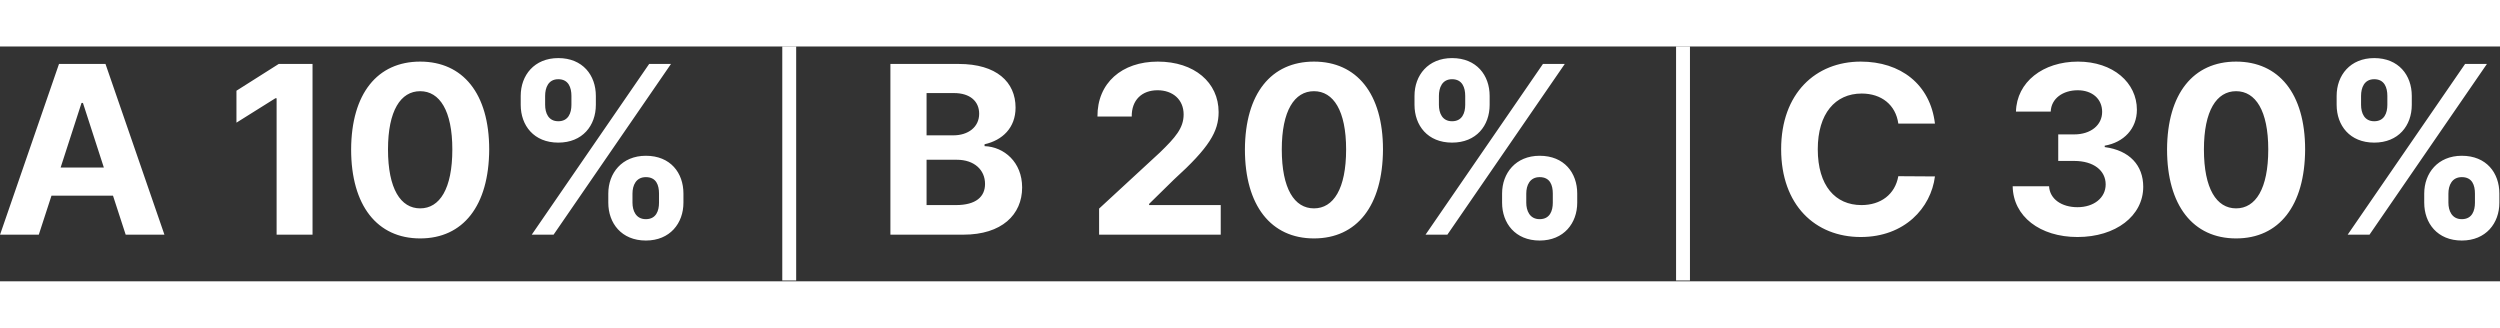 <svg viewBox="0 0 1597 150" height="150" width="1144" xmlns="http://www.w3.org/2000/svg" fill-rule="evenodd" fill="#fff"  clip-rule="evenodd" stroke-linejoin="round" stroke-miterlimit="2"><rect x="0" y="0" width="1597" height="150" fill="#333333" stroke="none"/><path d="M24.783 120.206l8.1-24.9h39.3l8.1 24.9h24.75l-37.65-109.05h-29.7L.033 120.206h24.75zm13.95-42.9l13.35-41.25h.9l13.35 41.25h-27.6zM199.645 11.156h-21.6l-27 17.1v20.4l24.9-15.6h.75v87.15h22.95V11.156zM268.4 122.606c27.45 0 43.95-20.85 44.1-56.85 0-35.7-16.8-56.1-44.1-56.1s-43.95 20.4-44.1 56.1c0 35.85 16.65 56.85 44.1 56.85zm0-19.2c-12.45 0-20.55-12.45-20.55-37.65 0-24.75 8.1-37.2 20.55-37.2 12.45 0 20.55 12.45 20.55 37.2 0 25.2-8.1 37.65-20.55 37.65zM388.579 99.806c0 13.05 8.4 24.15 24 24.15 15.45 0 24-11.1 24-24.15v-5.85c0-13.2-8.25-24.15-24-24.15-15.3 0-24 11.1-24 24.15v5.85zm-55.95-62.55c0 13.2 8.4 24.15 24 24.15 15.45 0 24-10.8 24-24.15v-5.7c0-13.2-8.4-24.15-24-24.15-15.3 0-24 10.95-24 24.15v5.7zm7.05 82.95h13.95l75-109.05h-13.95l-75 109.05zm64.35-26.25c0-5.25 2.25-10.5 8.55-10.5 6.75 0 8.4 5.25 8.4 10.5v5.85c0 5.1-1.8 10.5-8.4 10.5-6.45 0-8.55-5.55-8.55-10.5v-5.85zm-55.8-62.4c0-5.1 1.95-10.65 8.4-10.65 6.6 0 8.4 5.4 8.4 10.65v5.7c0 5.25-1.95 10.5-8.4 10.5-6.3 0-8.4-5.25-8.4-10.5v-5.7zM499.72-.044h8.875v149.5h-8.875zM568.791 120.206h46.65c24.45 0 37.5-12.75 37.5-30.15 0-16.2-11.55-25.95-24-26.4v-1.2c11.4-2.55 19.8-10.5 19.8-23.4 0-16.35-12.15-27.9-36.3-27.9h-43.65v109.05zm23.1-18.9v-28.95h19.35c11.1 0 18 6.45 18 15.45 0 8.1-5.7 13.5-18.6 13.5h-18.75zm0-44.55v-27h17.55c10.2 0 16.05 5.25 16.05 13.2 0 8.55-7.05 13.8-16.5 13.8h-17.1zM702.104 120.206h77.7v-18.9h-45.75v-.75l15.9-15.6c22.5-20.4 28.5-30.6 28.5-43.05 0-18.9-15.45-32.25-38.85-32.25-22.95 0-38.7 13.65-38.55 35.1h21.9c-.15-10.5 6.45-16.8 16.5-16.8 9.6 0 16.65 5.85 16.65 15.45 0 8.7-5.25 14.7-15.15 24.3l-38.85 35.85v16.65zM839.35 122.606c27.45 0 43.95-20.85 44.1-56.85 0-35.7-16.8-56.1-44.1-56.1s-43.95 20.4-44.1 56.1c0 35.85 16.65 56.85 44.1 56.85zm0-19.2c-12.45 0-20.55-12.45-20.55-37.65 0-24.75 8.1-37.2 20.55-37.2 12.45 0 20.55 12.45 20.55 37.2 0 25.2-8.1 37.65-20.55 37.65zM959.533 99.806c0 13.05 8.4 24.15 24 24.15 15.45 0 24-11.1 24-24.15v-5.85c0-13.2-8.25-24.15-24-24.15-15.3 0-24 11.1-24 24.15v5.85zm-55.95-62.55c0 13.2 8.4 24.15 24 24.15 15.45 0 24-10.8 24-24.15v-5.7c0-13.2-8.4-24.15-24-24.15-15.3 0-24 10.95-24 24.15v5.7zm7.05 82.95h13.95l75-109.05h-13.95l-75 109.05zm64.35-26.25c0-5.25 2.25-10.5 8.55-10.5 6.75 0 8.4 5.25 8.4 10.5v5.85c0 5.1-1.8 10.5-8.4 10.5-6.45 0-8.55-5.55-8.55-10.5v-5.85zm-55.8-62.4c0-5.1 1.95-10.65 8.4-10.65 6.6 0 8.4 5.4 8.4 10.65v5.7c0 5.25-1.95 10.5-8.4 10.5-6.3 0-8.4-5.25-8.4-10.5v-5.7zM1070.67-.044h8.876v149.5h-8.875zM1236.042 49.256c-3-25.2-22.05-39.6-47.4-39.6-28.8 0-50.85 20.25-50.85 55.95s21.75 56.1 50.85 56.1c28.05 0 44.85-18.6 47.4-38.7l-23.4-.15c-2.1 11.7-11.25 18.45-23.55 18.45-16.65 0-27.9-12.3-27.9-35.7 0-22.65 11.1-35.55 28.05-35.55 12.6 0 21.75 7.2 23.4 19.2h23.4zM1327.096 121.706c24.45 0 42-13.5 42-32.1 0-13.65-8.7-23.25-24.6-25.35v-.9c12.15-2.1 20.55-10.8 20.55-22.95 0-17.25-15.15-30.75-37.65-30.75-22.35 0-39.15 13.05-39.6 31.95h22.2c.3-8.4 7.8-13.65 17.25-13.65 9.3 0 15.6 5.55 15.6 13.8 0 8.55-7.35 14.4-17.85 14.4h-10.2v16.95h10.2c12.45 0 20.1 6.15 20.1 15 0 8.55-7.5 14.55-18 14.55-10.2 0-17.7-5.25-18.15-13.35h-23.25c.3 19.2 17.4 32.4 41.4 32.4zM1428.413 122.606c27.45 0 43.95-20.85 44.1-56.85 0-35.7-16.8-56.1-44.1-56.1s-43.95 20.4-44.1 56.1c0 35.85 16.65 56.85 44.1 56.85zm0-19.2c-12.45 0-20.55-12.45-20.55-37.65 0-24.75 8.1-37.2 20.55-37.2 12.45 0 20.55 12.45 20.55 37.2 0 25.2-8.1 37.65-20.55 37.65zM1548.596 99.806c0 13.05 8.4 24.15 24 24.15 15.45 0 24-11.1 24-24.15v-5.85c0-13.2-8.25-24.15-24-24.15-15.3 0-24 11.1-24 24.15v5.85zm-55.95-62.55c0 13.2 8.4 24.15 24 24.15 15.45 0 24-10.8 24-24.15v-5.7c0-13.2-8.4-24.15-24-24.15-15.3 0-24 10.95-24 24.15v5.7zm7.05 82.95h13.95l75-109.05h-13.95l-75 109.05zm64.35-26.25c0-5.25 2.25-10.5 8.55-10.5 6.75 0 8.4 5.25 8.4 10.5v5.85c0 5.1-1.8 10.5-8.4 10.5-6.45 0-8.55-5.55-8.55-10.5v-5.85zm-55.8-62.4c0-5.1 1.95-10.65 8.4-10.65 6.6 0 8.4 5.4 8.4 10.65v5.7c0 5.25-1.95 10.5-8.4 10.5-6.3 0-8.4-5.25-8.4-10.5v-5.7z" fill-rule="nonzero"/></svg>
